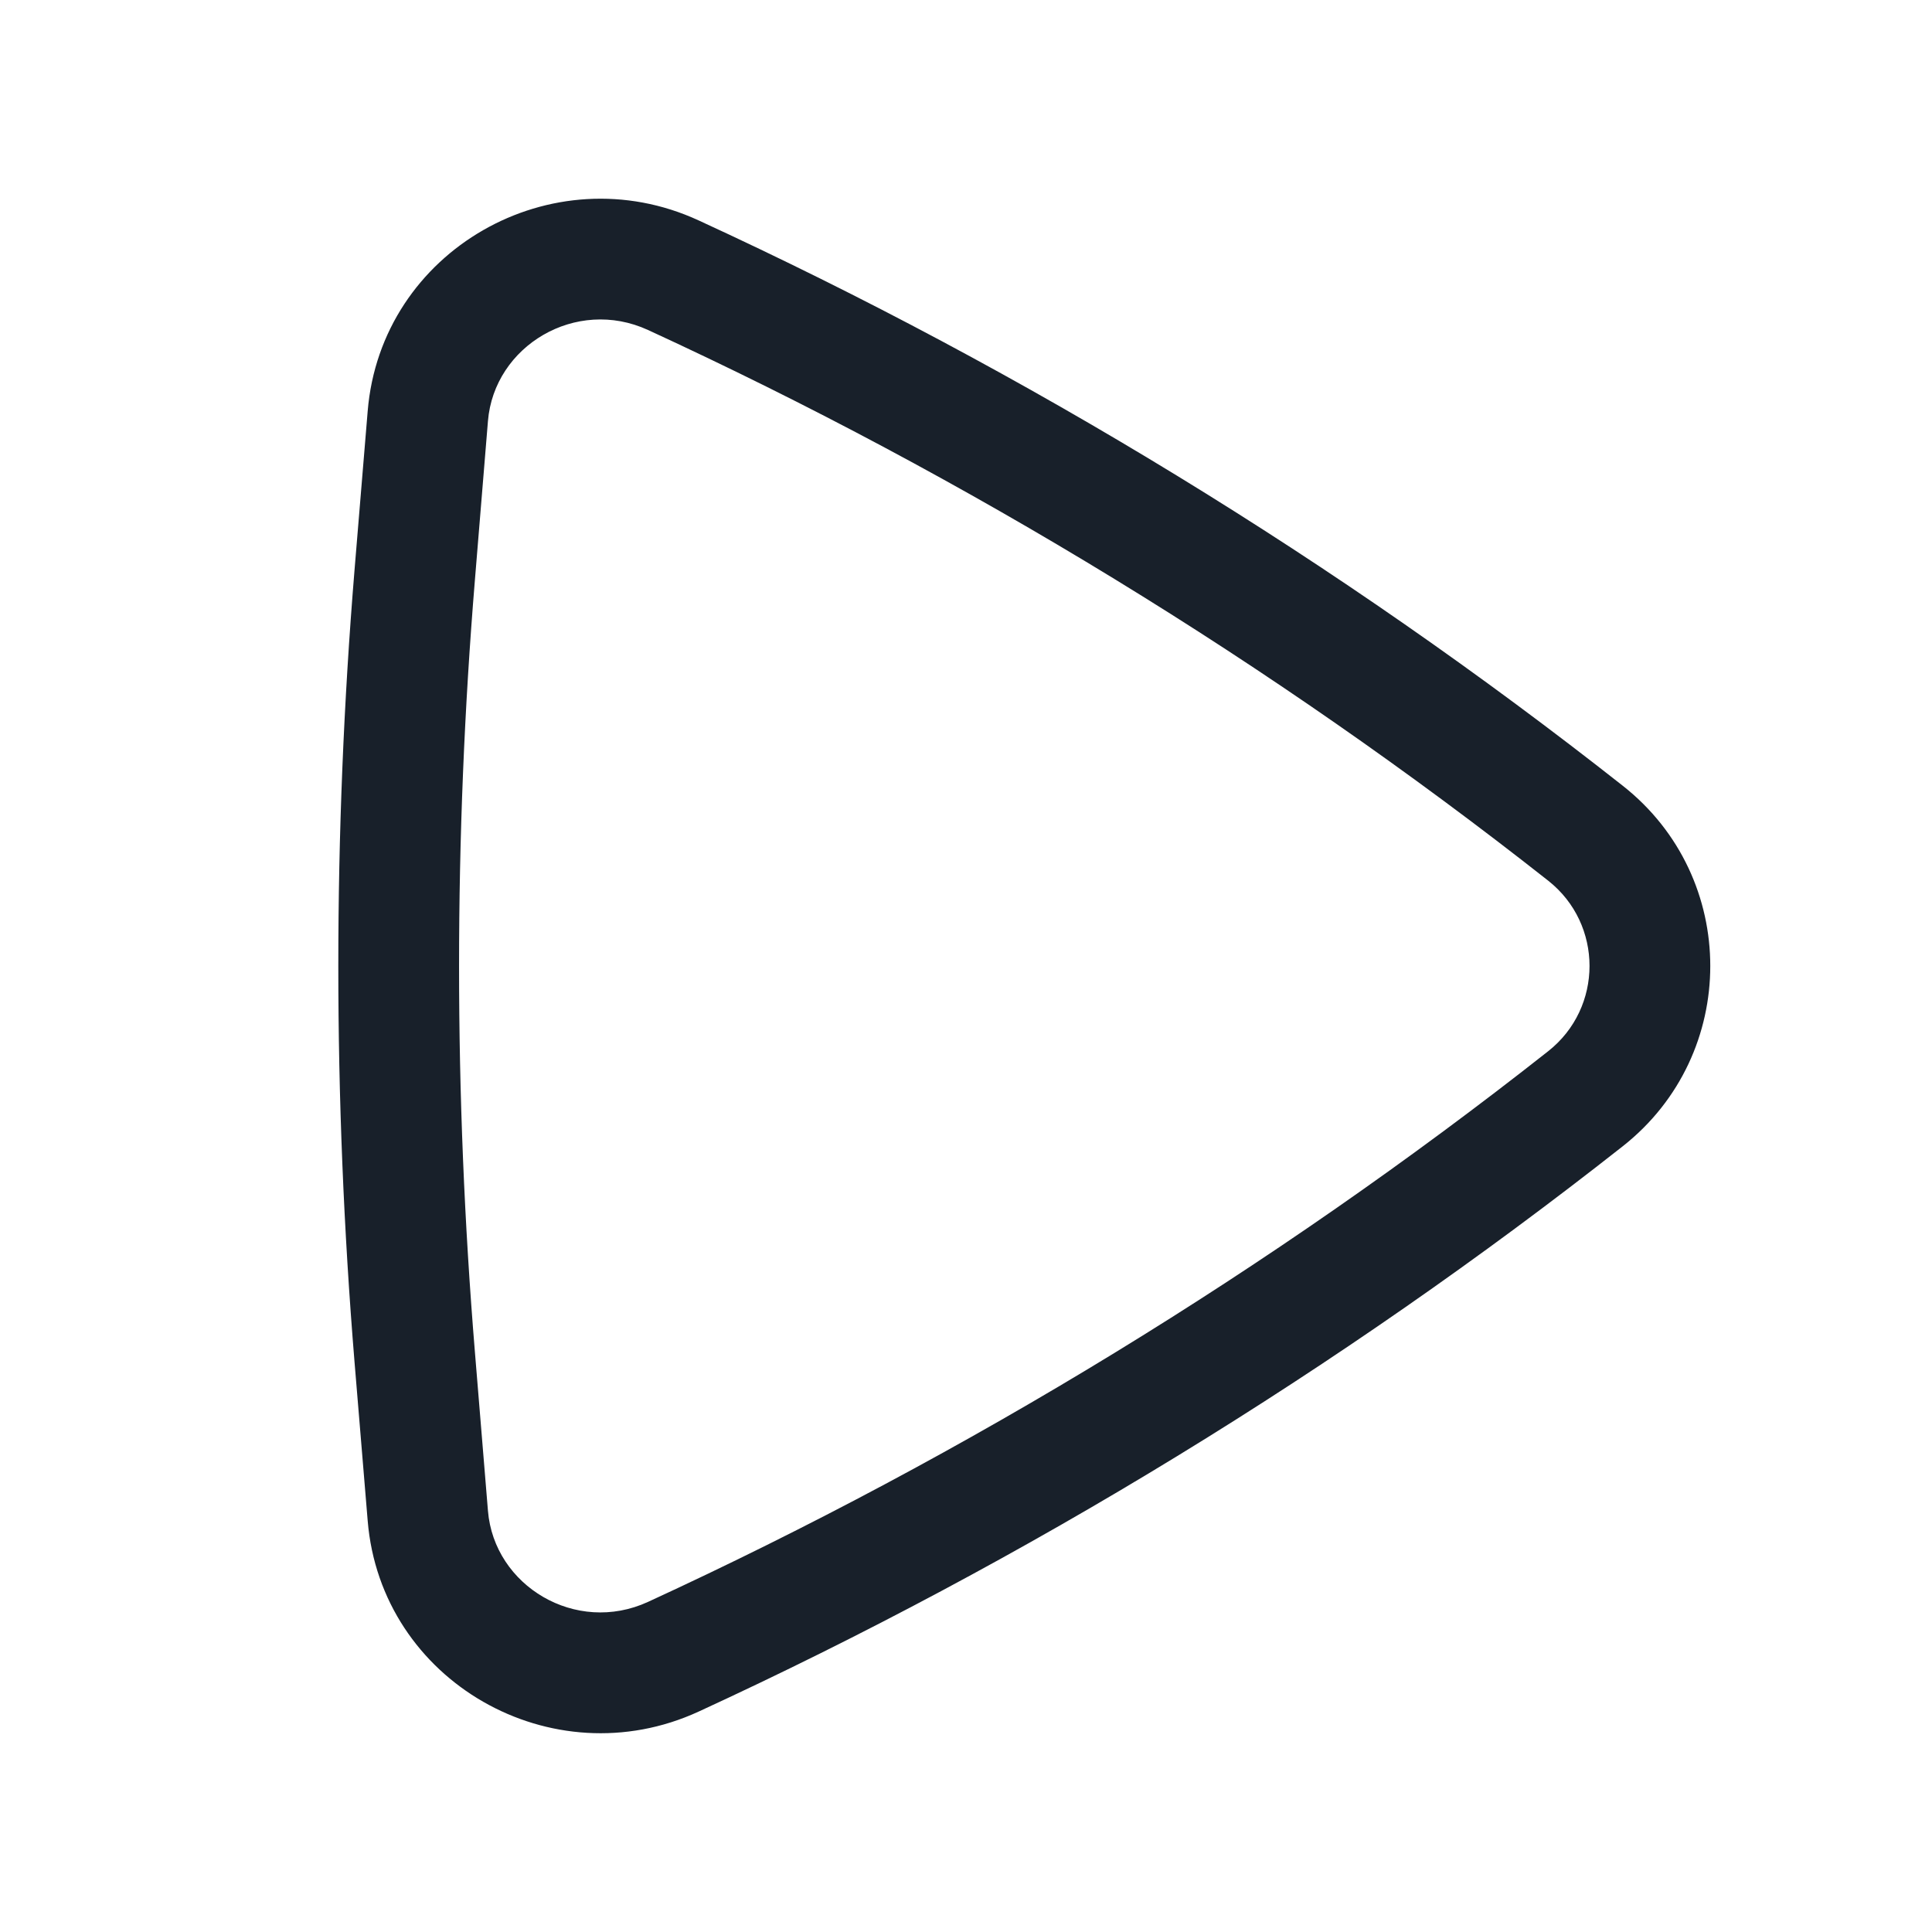 <svg width="16" height="16" viewBox="0 0 16 16" fill="none" xmlns="http://www.w3.org/2000/svg">
<path fill-rule="evenodd" clip-rule="evenodd" d="M3.933 11.197L4.041 12.512C4.092 13.134 4.769 13.541 5.367 13.266C8.012 12.048 10.535 10.508 12.821 8.706C13.278 8.346 13.278 7.653 12.821 7.293C10.535 5.492 8.012 3.951 5.367 2.733C4.769 2.458 4.092 2.865 4.041 3.487L3.933 4.803C3.758 6.93 3.758 9.069 3.933 11.197ZM5.785 1.825C4.572 1.266 3.154 2.074 3.045 3.405L2.936 4.721C2.757 6.903 2.757 9.096 2.936 11.279L3.045 12.594C3.154 13.925 4.572 14.733 5.785 14.175C8.501 12.924 11.091 11.342 13.44 9.492C14.405 8.731 14.405 7.268 13.44 6.508C11.091 4.657 8.501 3.075 5.785 1.825Z" fill="#18202A"/>
</svg>
